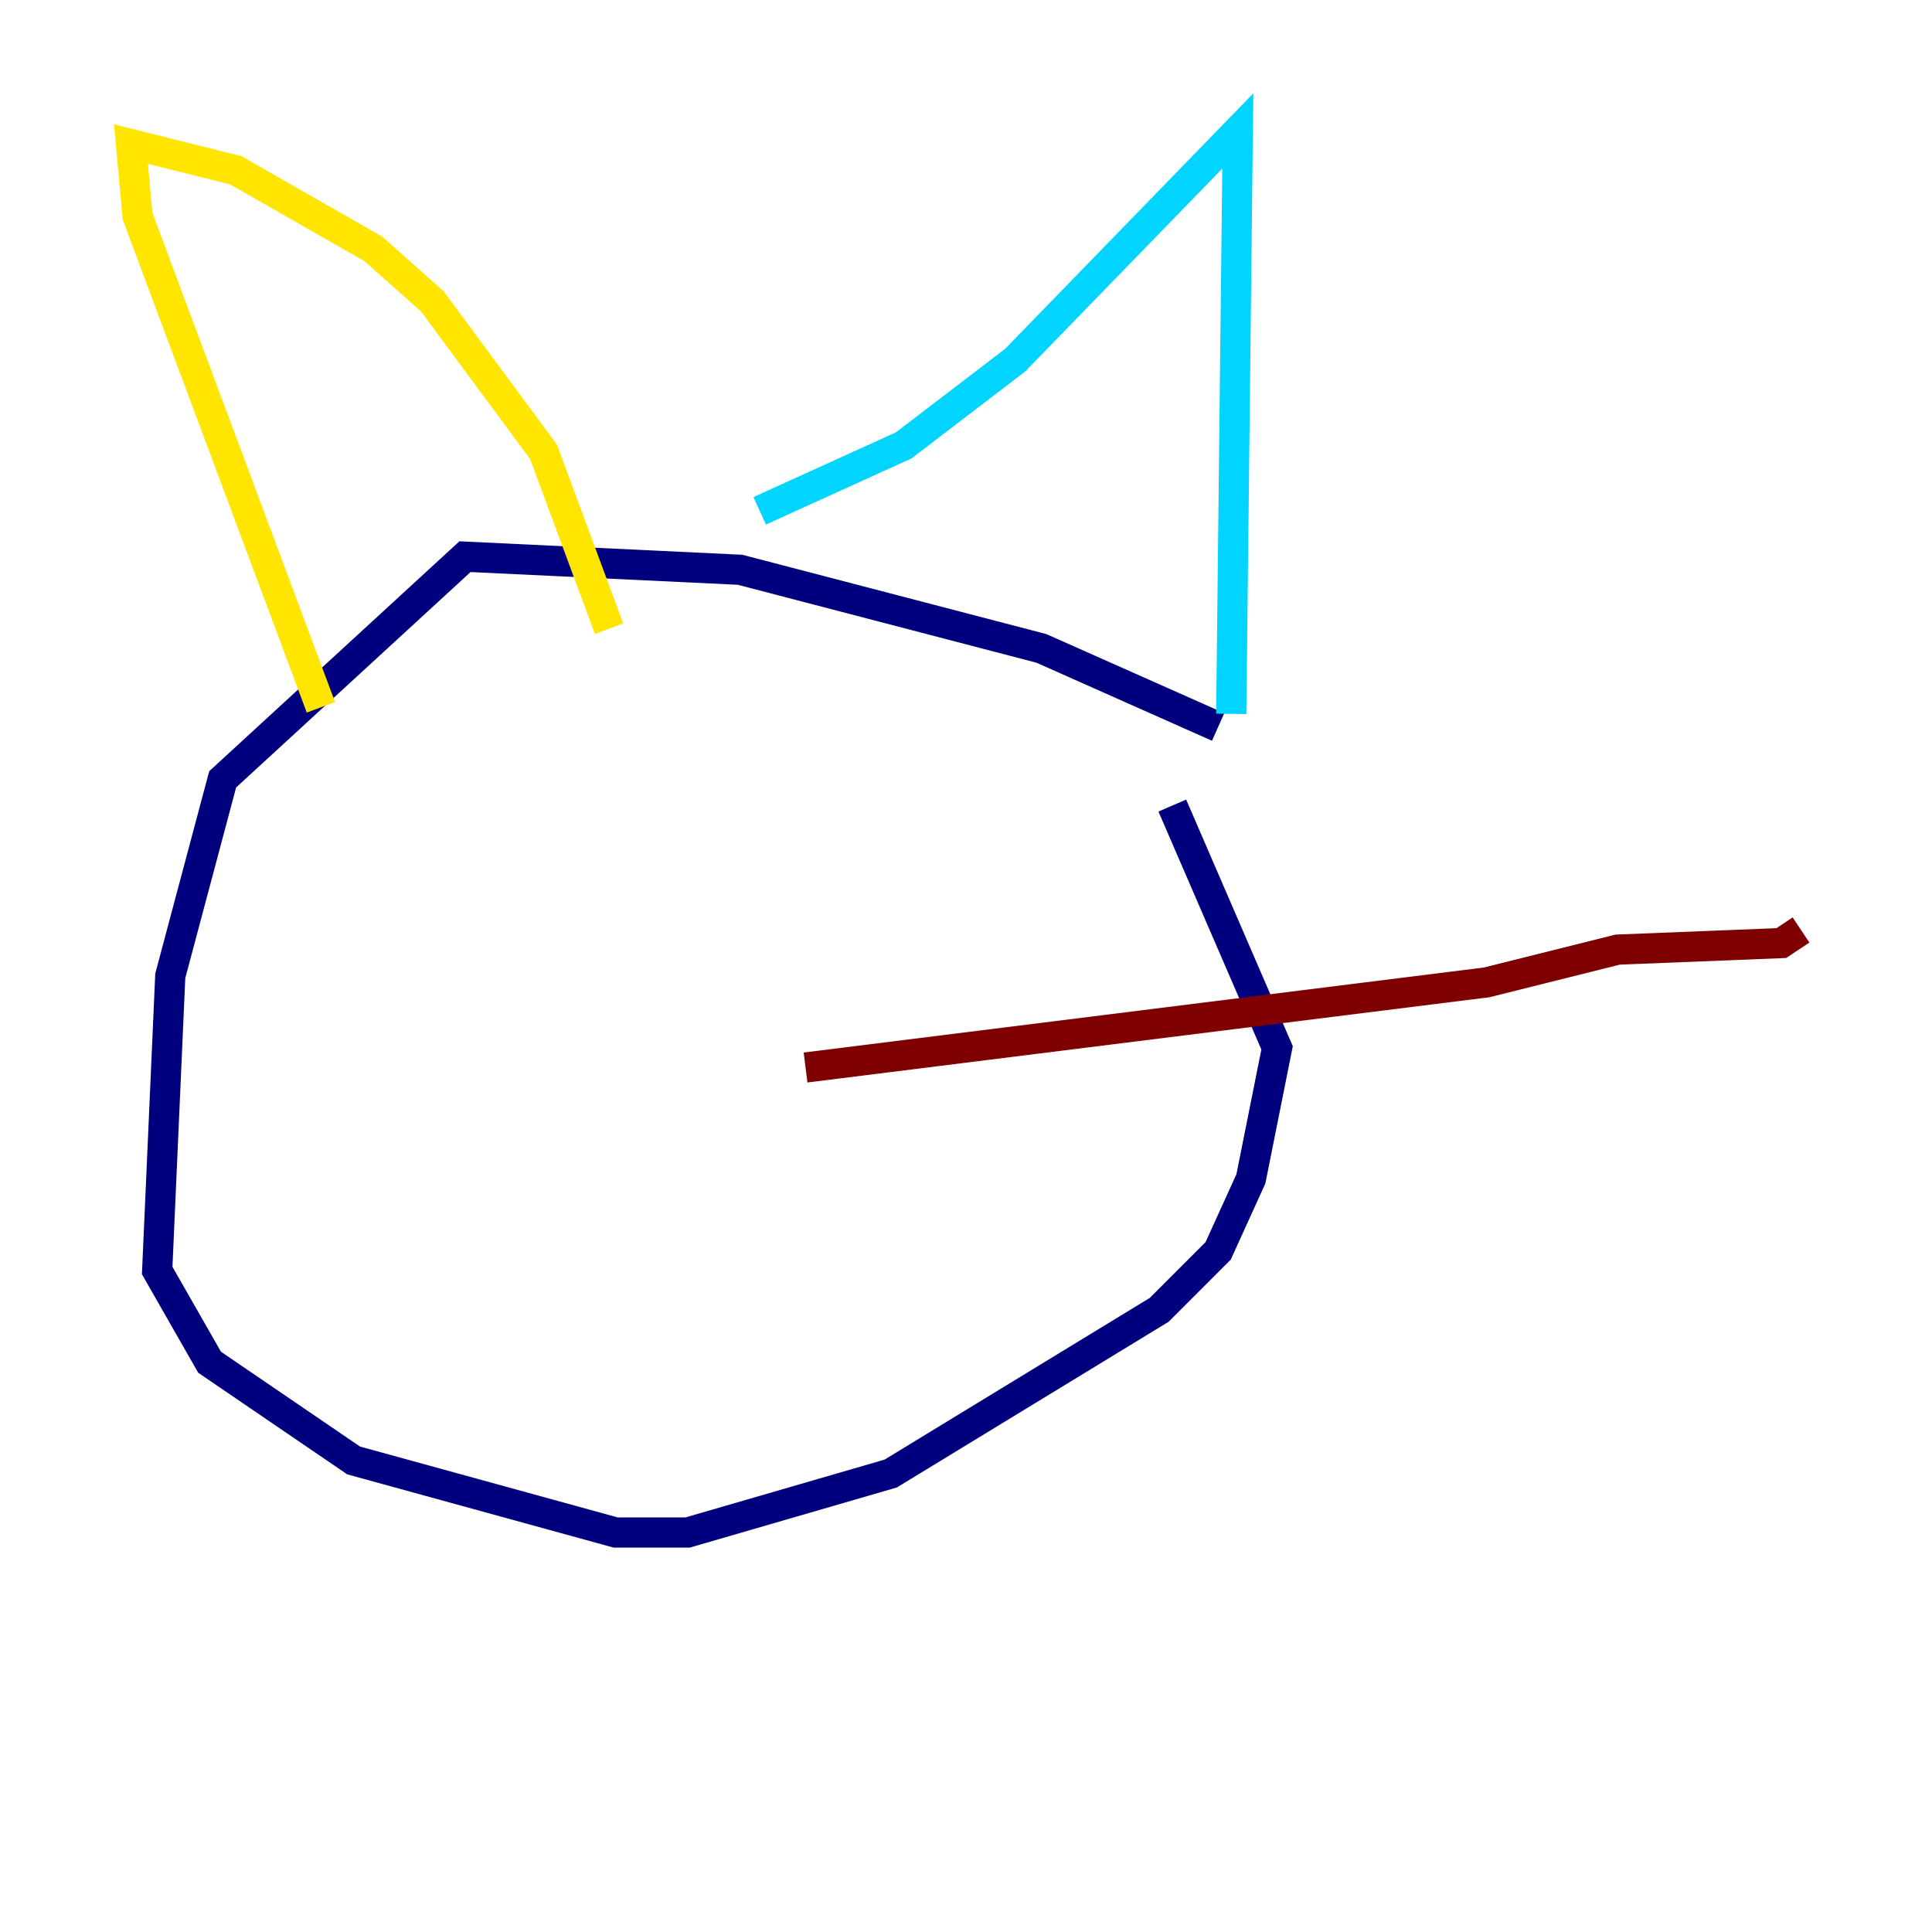 <?xml version="1.0" encoding="utf-8" ?>
<svg baseProfile="tiny" height="128" version="1.2" viewBox="0,0,128,128" width="128" xmlns="http://www.w3.org/2000/svg" xmlns:ev="http://www.w3.org/2001/xml-events" xmlns:xlink="http://www.w3.org/1999/xlink"><defs /><polyline fill="none" points="80.705,48.163 68.99,42.956 49.031,37.749 30.807,36.881 14.752,51.634 11.281,64.651 10.414,84.176 13.885,90.251 23.43,96.759 40.786,101.532 45.559,101.532 59.01,97.627 76.8,86.78 80.705,82.875 82.875,78.102 84.61,69.424 77.668,53.37" stroke="#00007f" stroke-width="2" /><polyline fill="none" points="50.332,33.844 59.878,29.505 67.254,23.864 82.007,8.678 81.573,47.295" stroke="#00d4ff" stroke-width="2" /><polyline fill="none" points="40.352,41.654 36.014,29.939 28.637,19.959 24.732,16.488 15.62,11.281 8.678,9.546 9.112,14.319 21.261,46.861" stroke="#ffe500" stroke-width="2" /><polyline fill="none" points="53.37,70.725 98.495,65.085 107.173,62.915 118.02,62.481 119.322,61.614" stroke="#7f0000" stroke-width="2" /></svg>